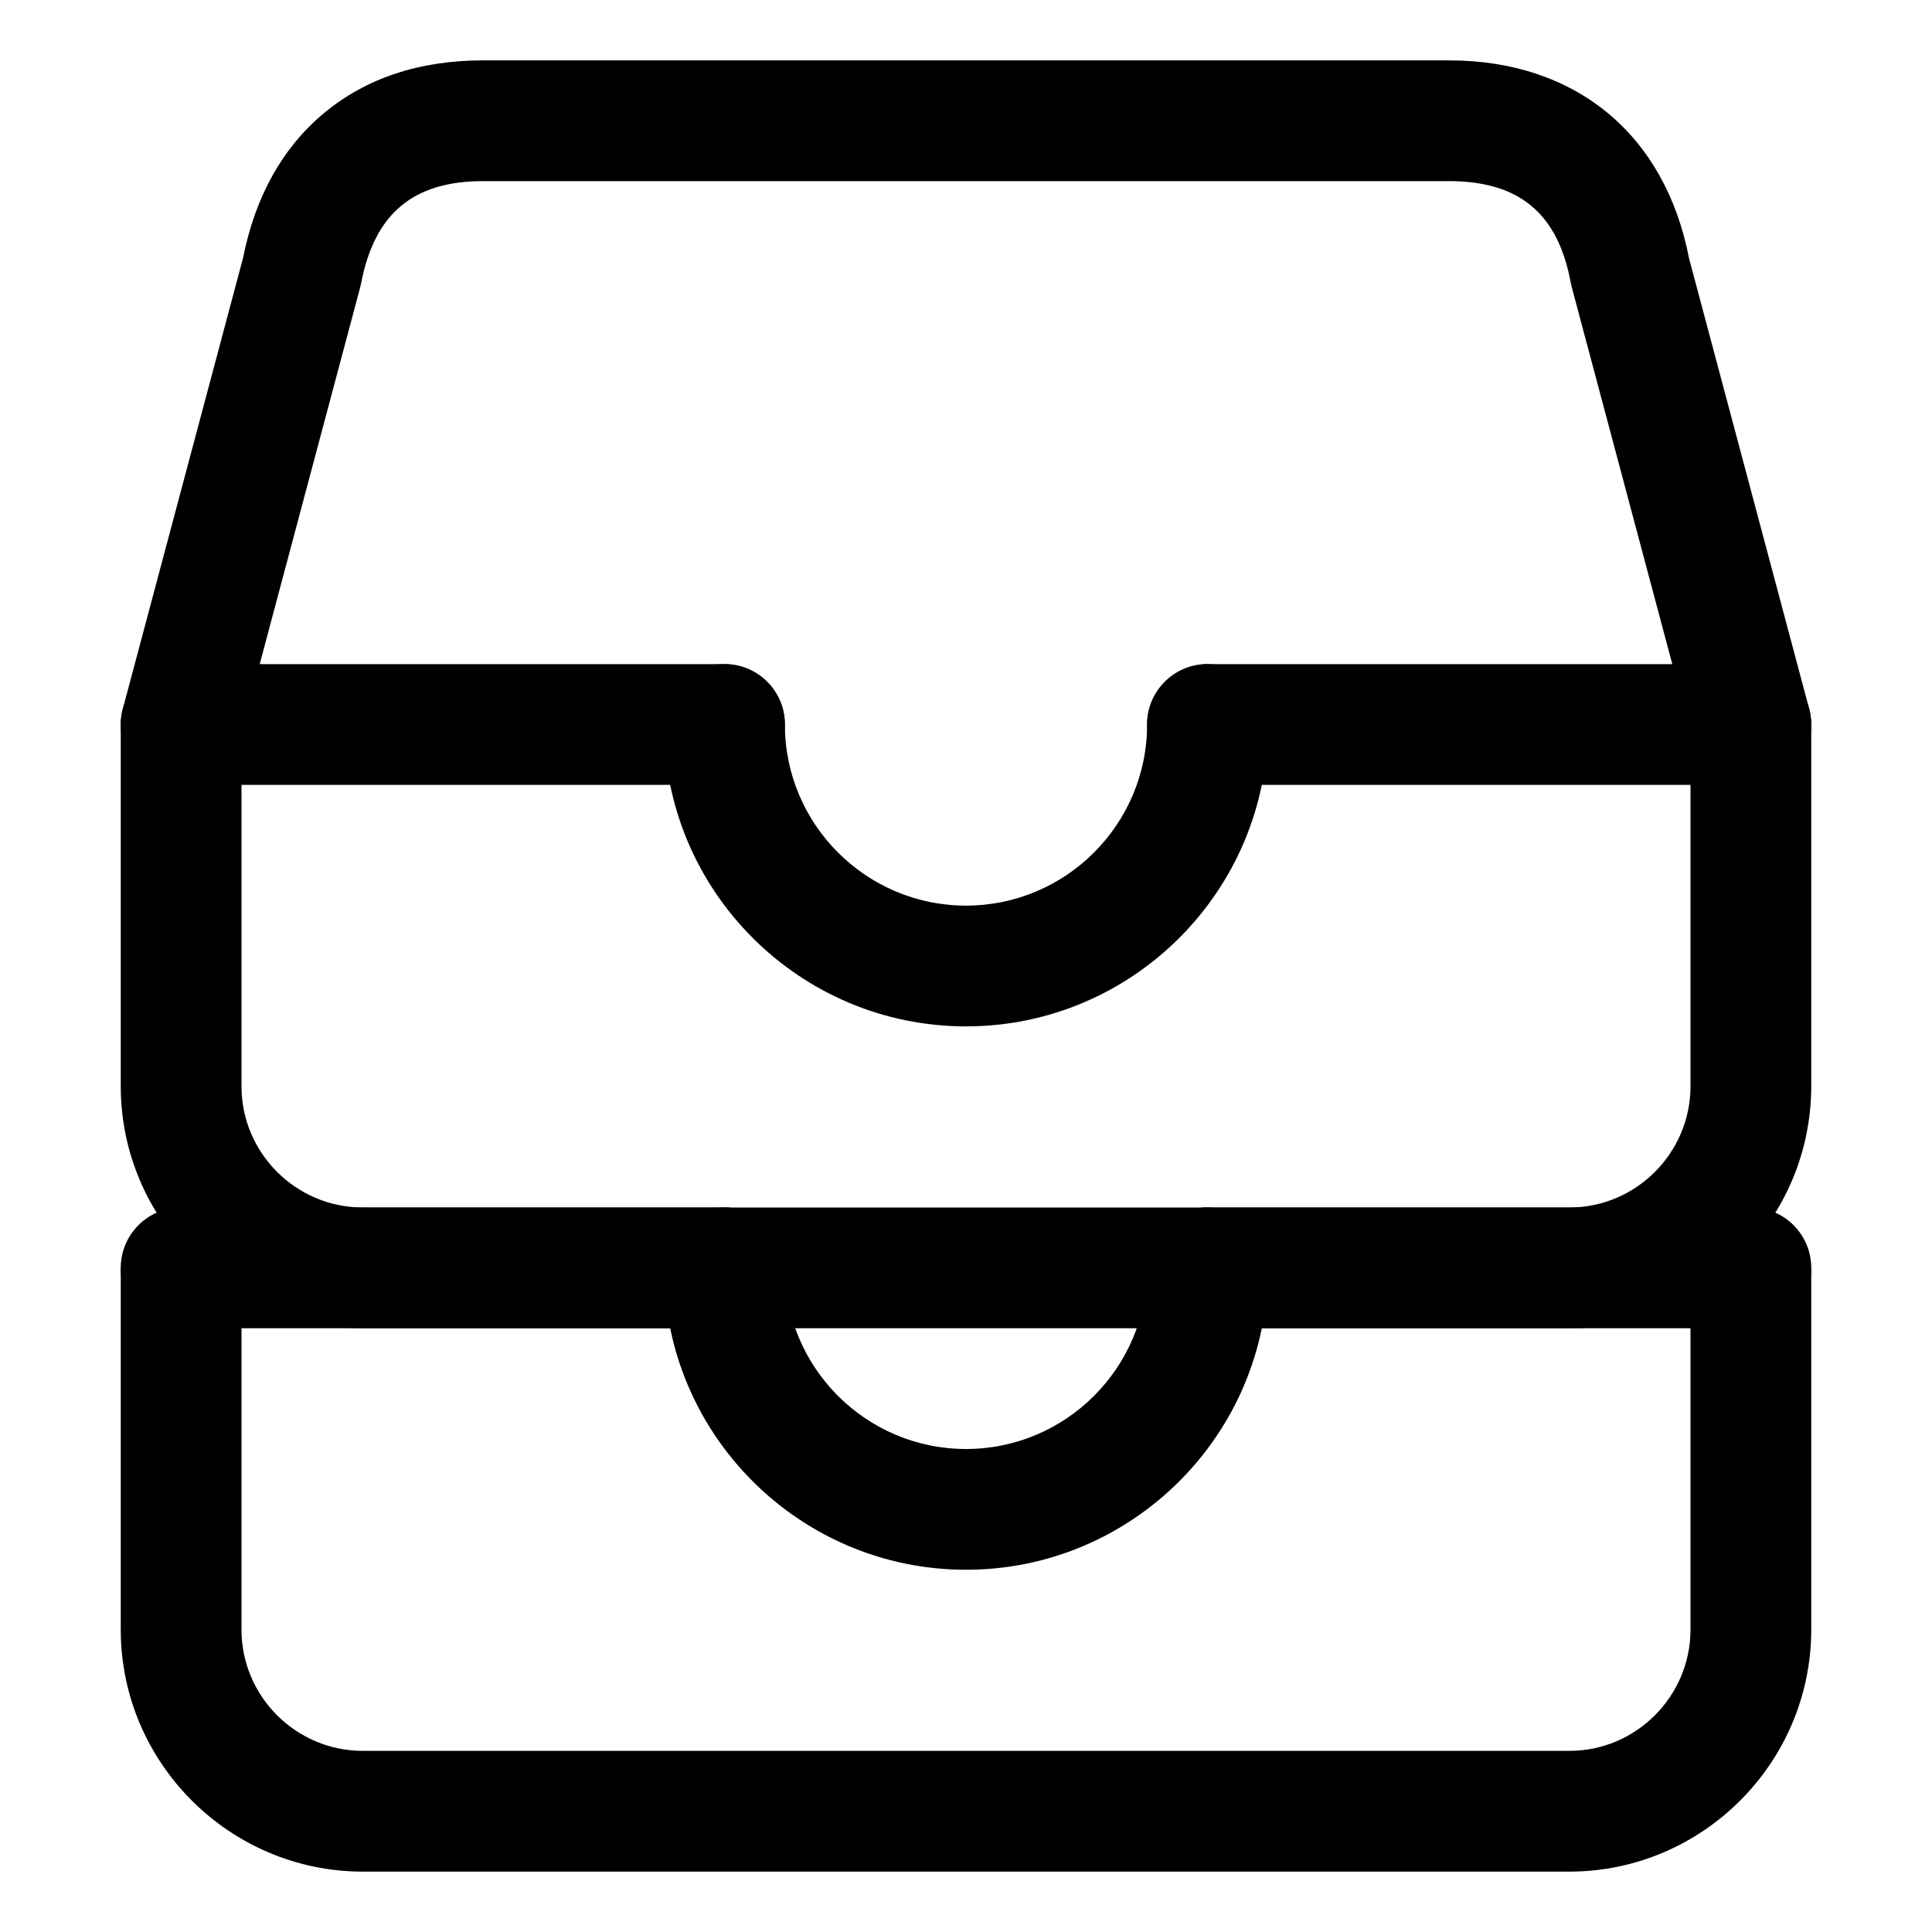 <?xml version="1.0" encoding="iso-8859-1"?>
<!-- Generator: Adobe Illustrator 24.3.0, SVG Export Plug-In . SVG Version: 6.00 Build 0)  -->
<svg version="1.1" id="Layer_1" xmlns="http://www.w3.org/2000/svg" xmlns:xlink="http://www.w3.org/1999/xlink" x="0px" y="0px"
	 viewBox="0 0 512 512" style="enable-background:new 0 0 512 512;" xml:space="preserve">
<path d="M96,496c-35.209-0.103-63.898-28.792-64-63.954V336h32v96c0.051,17.573,14.427,31.949,32.046,32H416
	c17.572-0.051,31.949-14.428,32-32.047V336h32v96c-0.103,35.208-28.792,63.897-63.953,64H96z"/>
<path d="M192,352H48c-8.836,0-16-7.163-16-16s7.164-16,16-16h144c8.836,0,16,7.163,16,16S200.836,352,192,352z"/>
<path d="M464,352H320c-8.837,0-16-7.163-16-16s7.163-16,16-16h144c8.837,0,16,7.163,16,16S472.837,352,464,352z"/>
<path d="M256,416c-44.112,0-80-35.888-80-80c0-8.837,7.164-16,16-16s16,7.163,16,16c0,26.467,21.533,48,48,48
	c26.467,0,48-21.533,48-48c0-8.837,7.163-16,16-16s16,7.163,16,16C336,380.113,300.112,416,256,416z"/>
<path d="M96,352c-35.209-0.103-63.898-28.792-64-63.954V192c0-1.392,0.182-2.778,0.54-4.123L64.401,68.398
	c3.258-16.373,10.489-29.309,21.5-38.456C97.037,20.691,111.202,16,128,16h256c33.535,0,57.271,19.589,63.611,52.447l31.849,119.431
	c0.358,1.345,0.54,2.731,0.54,4.123V288c-0.103,35.208-28.792,63.897-63.953,64H96z M64,194.097V288
	c0.051,17.573,14.427,31.949,32.046,32H416c17.572-0.051,31.949-14.428,32-32.047v-93.857L416.54,76.122
	c-0.106-0.399-0.197-0.803-0.272-1.209C412.867,56.552,402.614,48,384,48H128c-18.483,0-28.743,8.586-32.288,27.021
	c-0.071,0.37-0.155,0.737-0.252,1.101L64,194.097z"/>
<path d="M192,208H48c-8.836,0-16-7.164-16-16s7.164-16,16-16h144c8.836,0,16,7.164,16,16S200.836,208,192,208z"/>
<path d="M464,208H320c-8.837,0-16-7.164-16-16s7.163-16,16-16h144c8.837,0,16,7.164,16,16S472.837,208,464,208z"/>
<path d="M256,272c-44.112,0-80-35.888-80-80.001c0-8.836,7.164-16,16-16s16,7.164,16,16c0,26.467,21.533,48,48,48
	c26.467,0,48-21.533,48-48c0-8.836,7.163-16,16-16s16,7.164,16,16C336,236.112,300.112,272,256,272z"/>
</svg>

